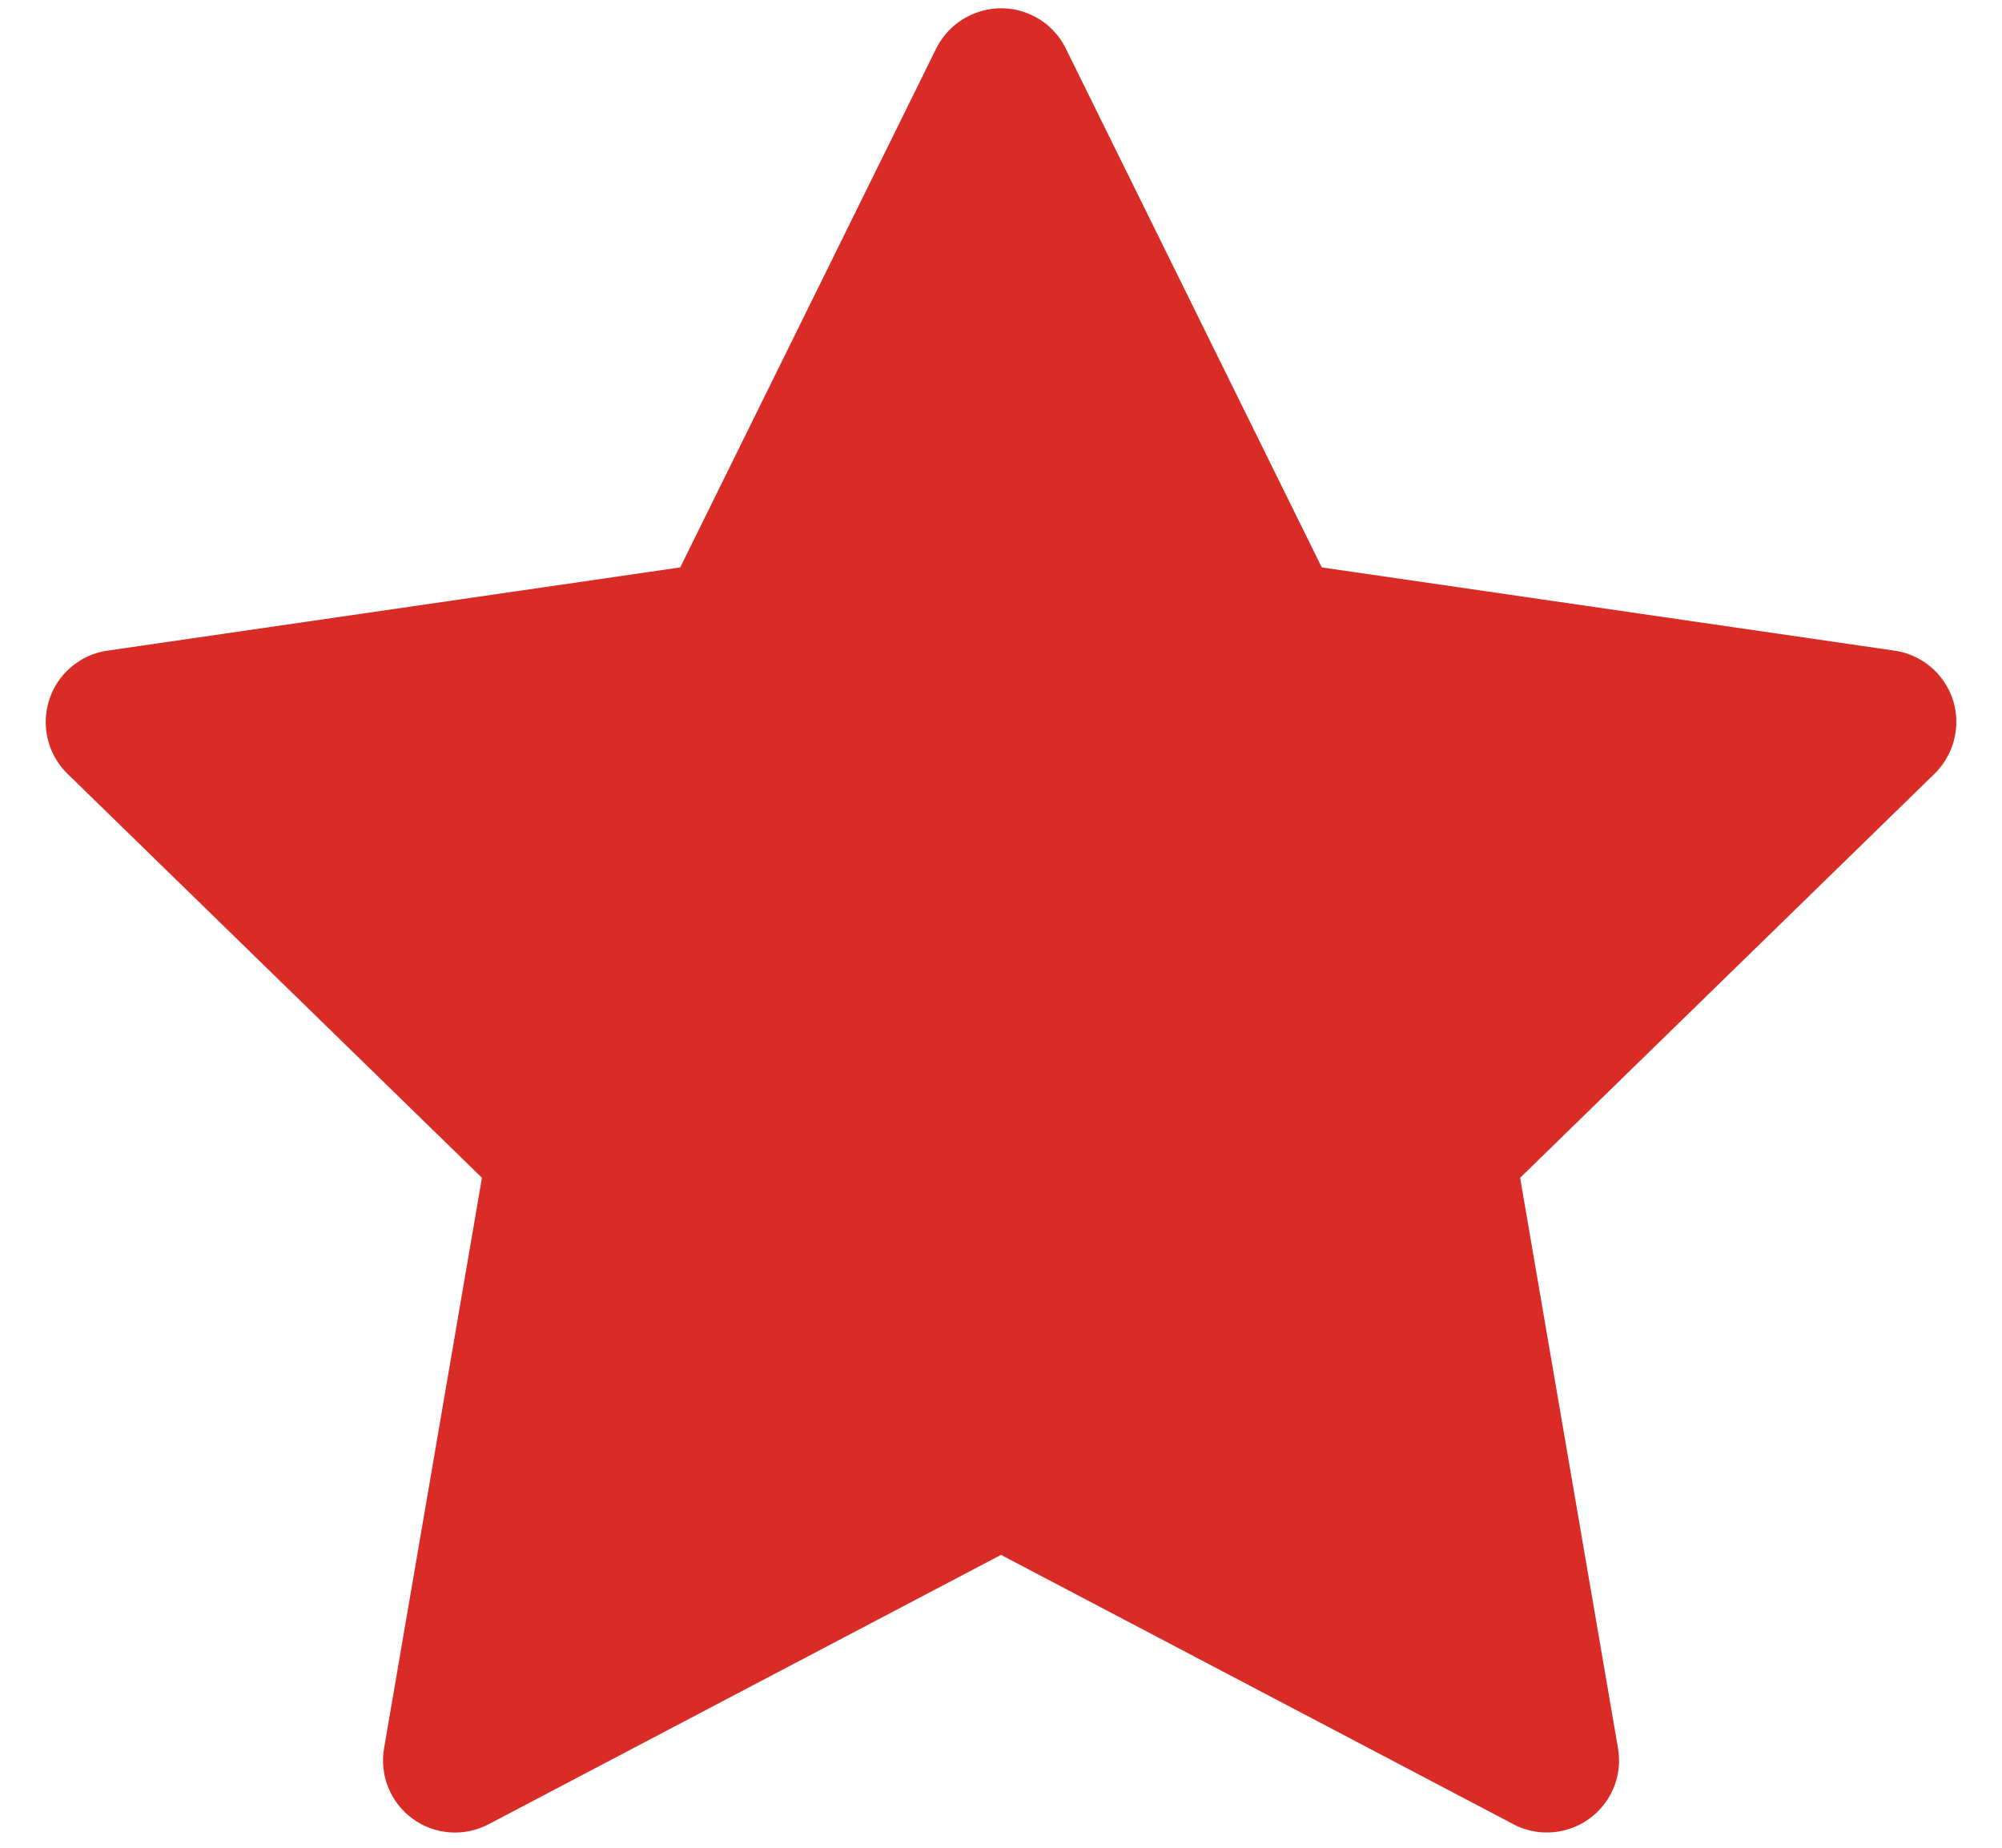 <svg width="26" height="24" viewBox="0 0 26 24" fill="none" xmlns="http://www.w3.org/2000/svg">
<path d="M24.605 8.451L17.166 7.37L13.841 0.629C13.75 0.444 13.601 0.295 13.416 0.204C12.954 -0.024 12.391 0.166 12.159 0.629L8.834 7.37L1.396 8.451C1.191 8.48 1.003 8.577 0.86 8.724C0.686 8.902 0.591 9.142 0.594 9.391C0.597 9.64 0.699 9.877 0.877 10.051L6.259 15.298L4.988 22.707C4.958 22.879 4.977 23.057 5.043 23.219C5.109 23.381 5.218 23.521 5.36 23.624C5.501 23.727 5.669 23.788 5.843 23.8C6.018 23.813 6.192 23.776 6.347 23.694L13 20.196L19.654 23.694C19.835 23.791 20.046 23.823 20.248 23.788C20.758 23.7 21.101 23.217 21.013 22.707L19.742 15.298L25.123 10.051C25.27 9.907 25.367 9.72 25.396 9.515C25.475 9.002 25.117 8.527 24.605 8.451Z" fill="#D92C27"/>
</svg>
